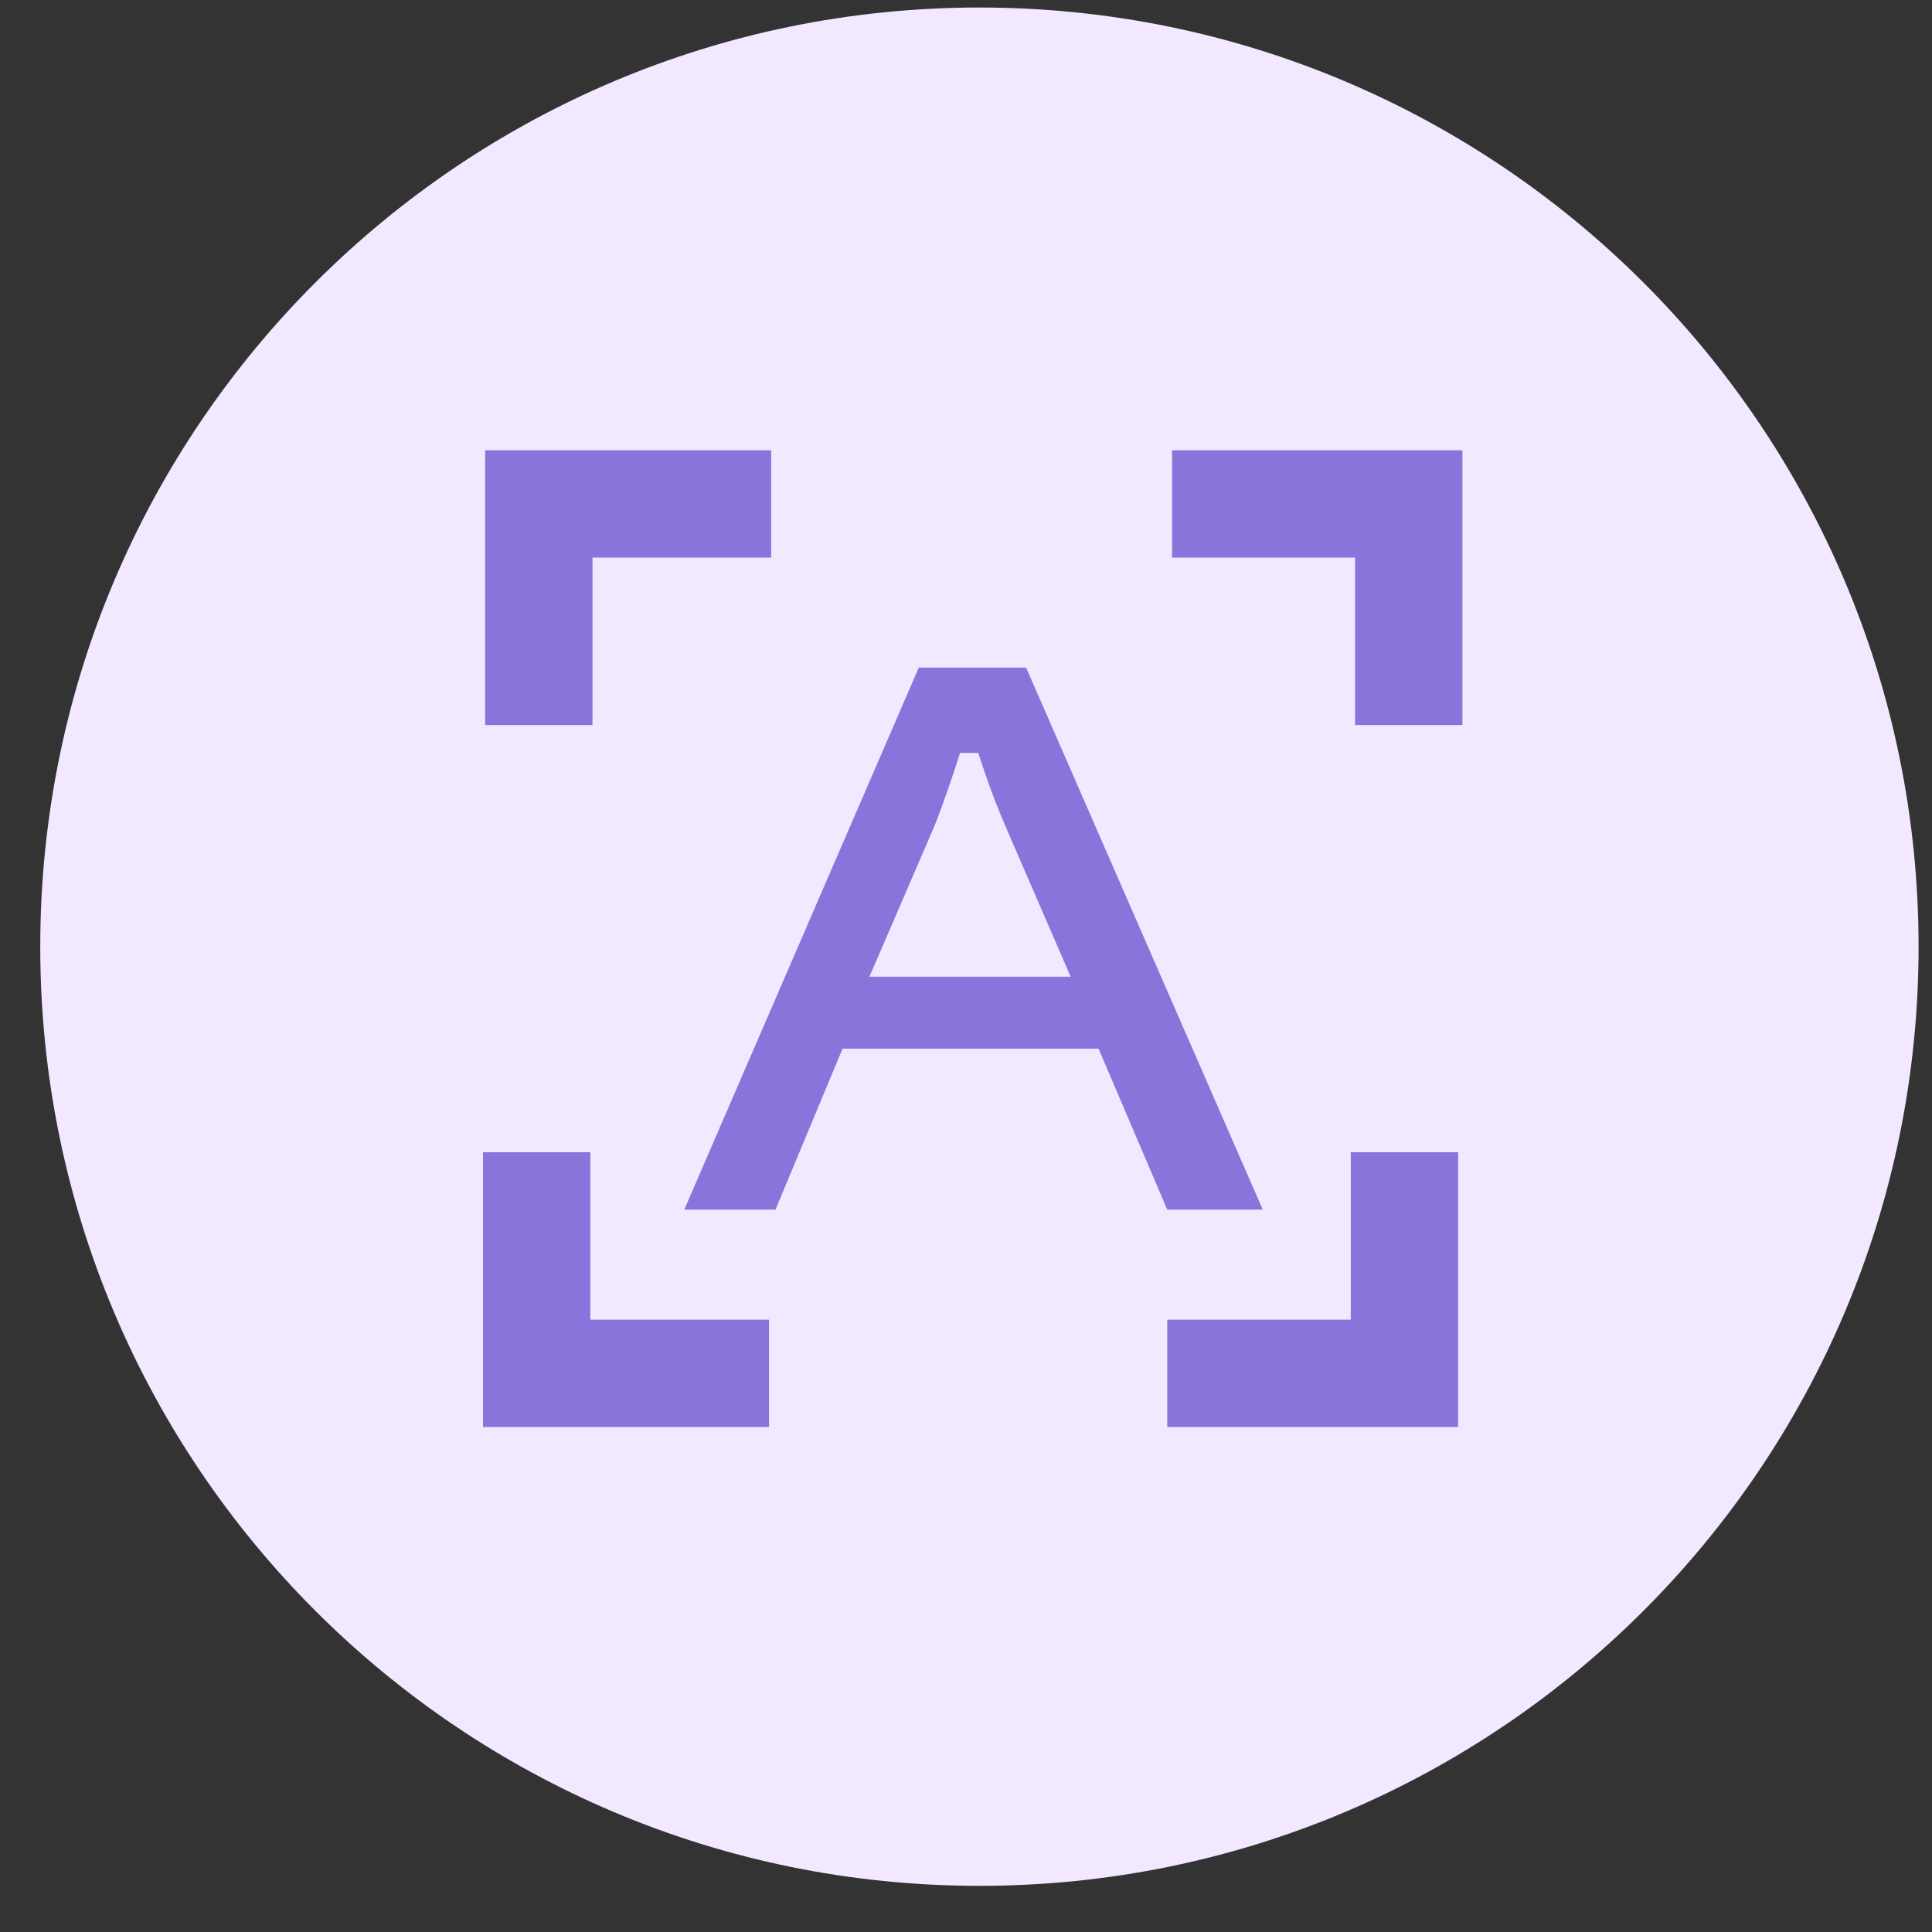 <svg width="36" height="36" viewBox="0 0 36 36" fill="none" xmlns="http://www.w3.org/2000/svg">
<rect x="0" y="0" width="36" height="36" fill="#333333" stroke="none"/>
<path d="M18.25 35.14C27.915 35.14 35.75 27.305 35.75 17.64C35.75 7.975 27.915 0.14 18.25 0.14C8.585 0.14 0.75 7.975 0.75 17.64C0.75 27.305 8.585 35.14 18.25 35.14Z" fill="#F2E8FF"/>
<path d="M21.84 9.39H26.25V13.51" stroke="#8974DB" stroke-width="2" stroke-miterlimit="10"/>
<path d="M10.04 13.51V9.39H14.37" stroke="#8974DB" stroke-width="2" stroke-miterlimit="10"/>
<path d="M21.75 25.59H26.17V21.47" stroke="#8974DB" stroke-width="2" stroke-miterlimit="10"/>
<path d="M10 21.47V25.59H14.33" stroke="#8974DB" stroke-width="2" stroke-miterlimit="10"/>
<path d="M19.12 12.44H17.12L12.75 22.54H14.45L15.7 19.54H20.47L21.75 22.54H23.53L19.12 12.44ZM16.2 18.2L17.4 15.42C17.59 14.95 17.74 14.49 17.89 14.03H18.23C18.379 14.505 18.553 14.973 18.75 15.43L19.95 18.2H16.2Z" fill="#8974DB"/>
</svg>
